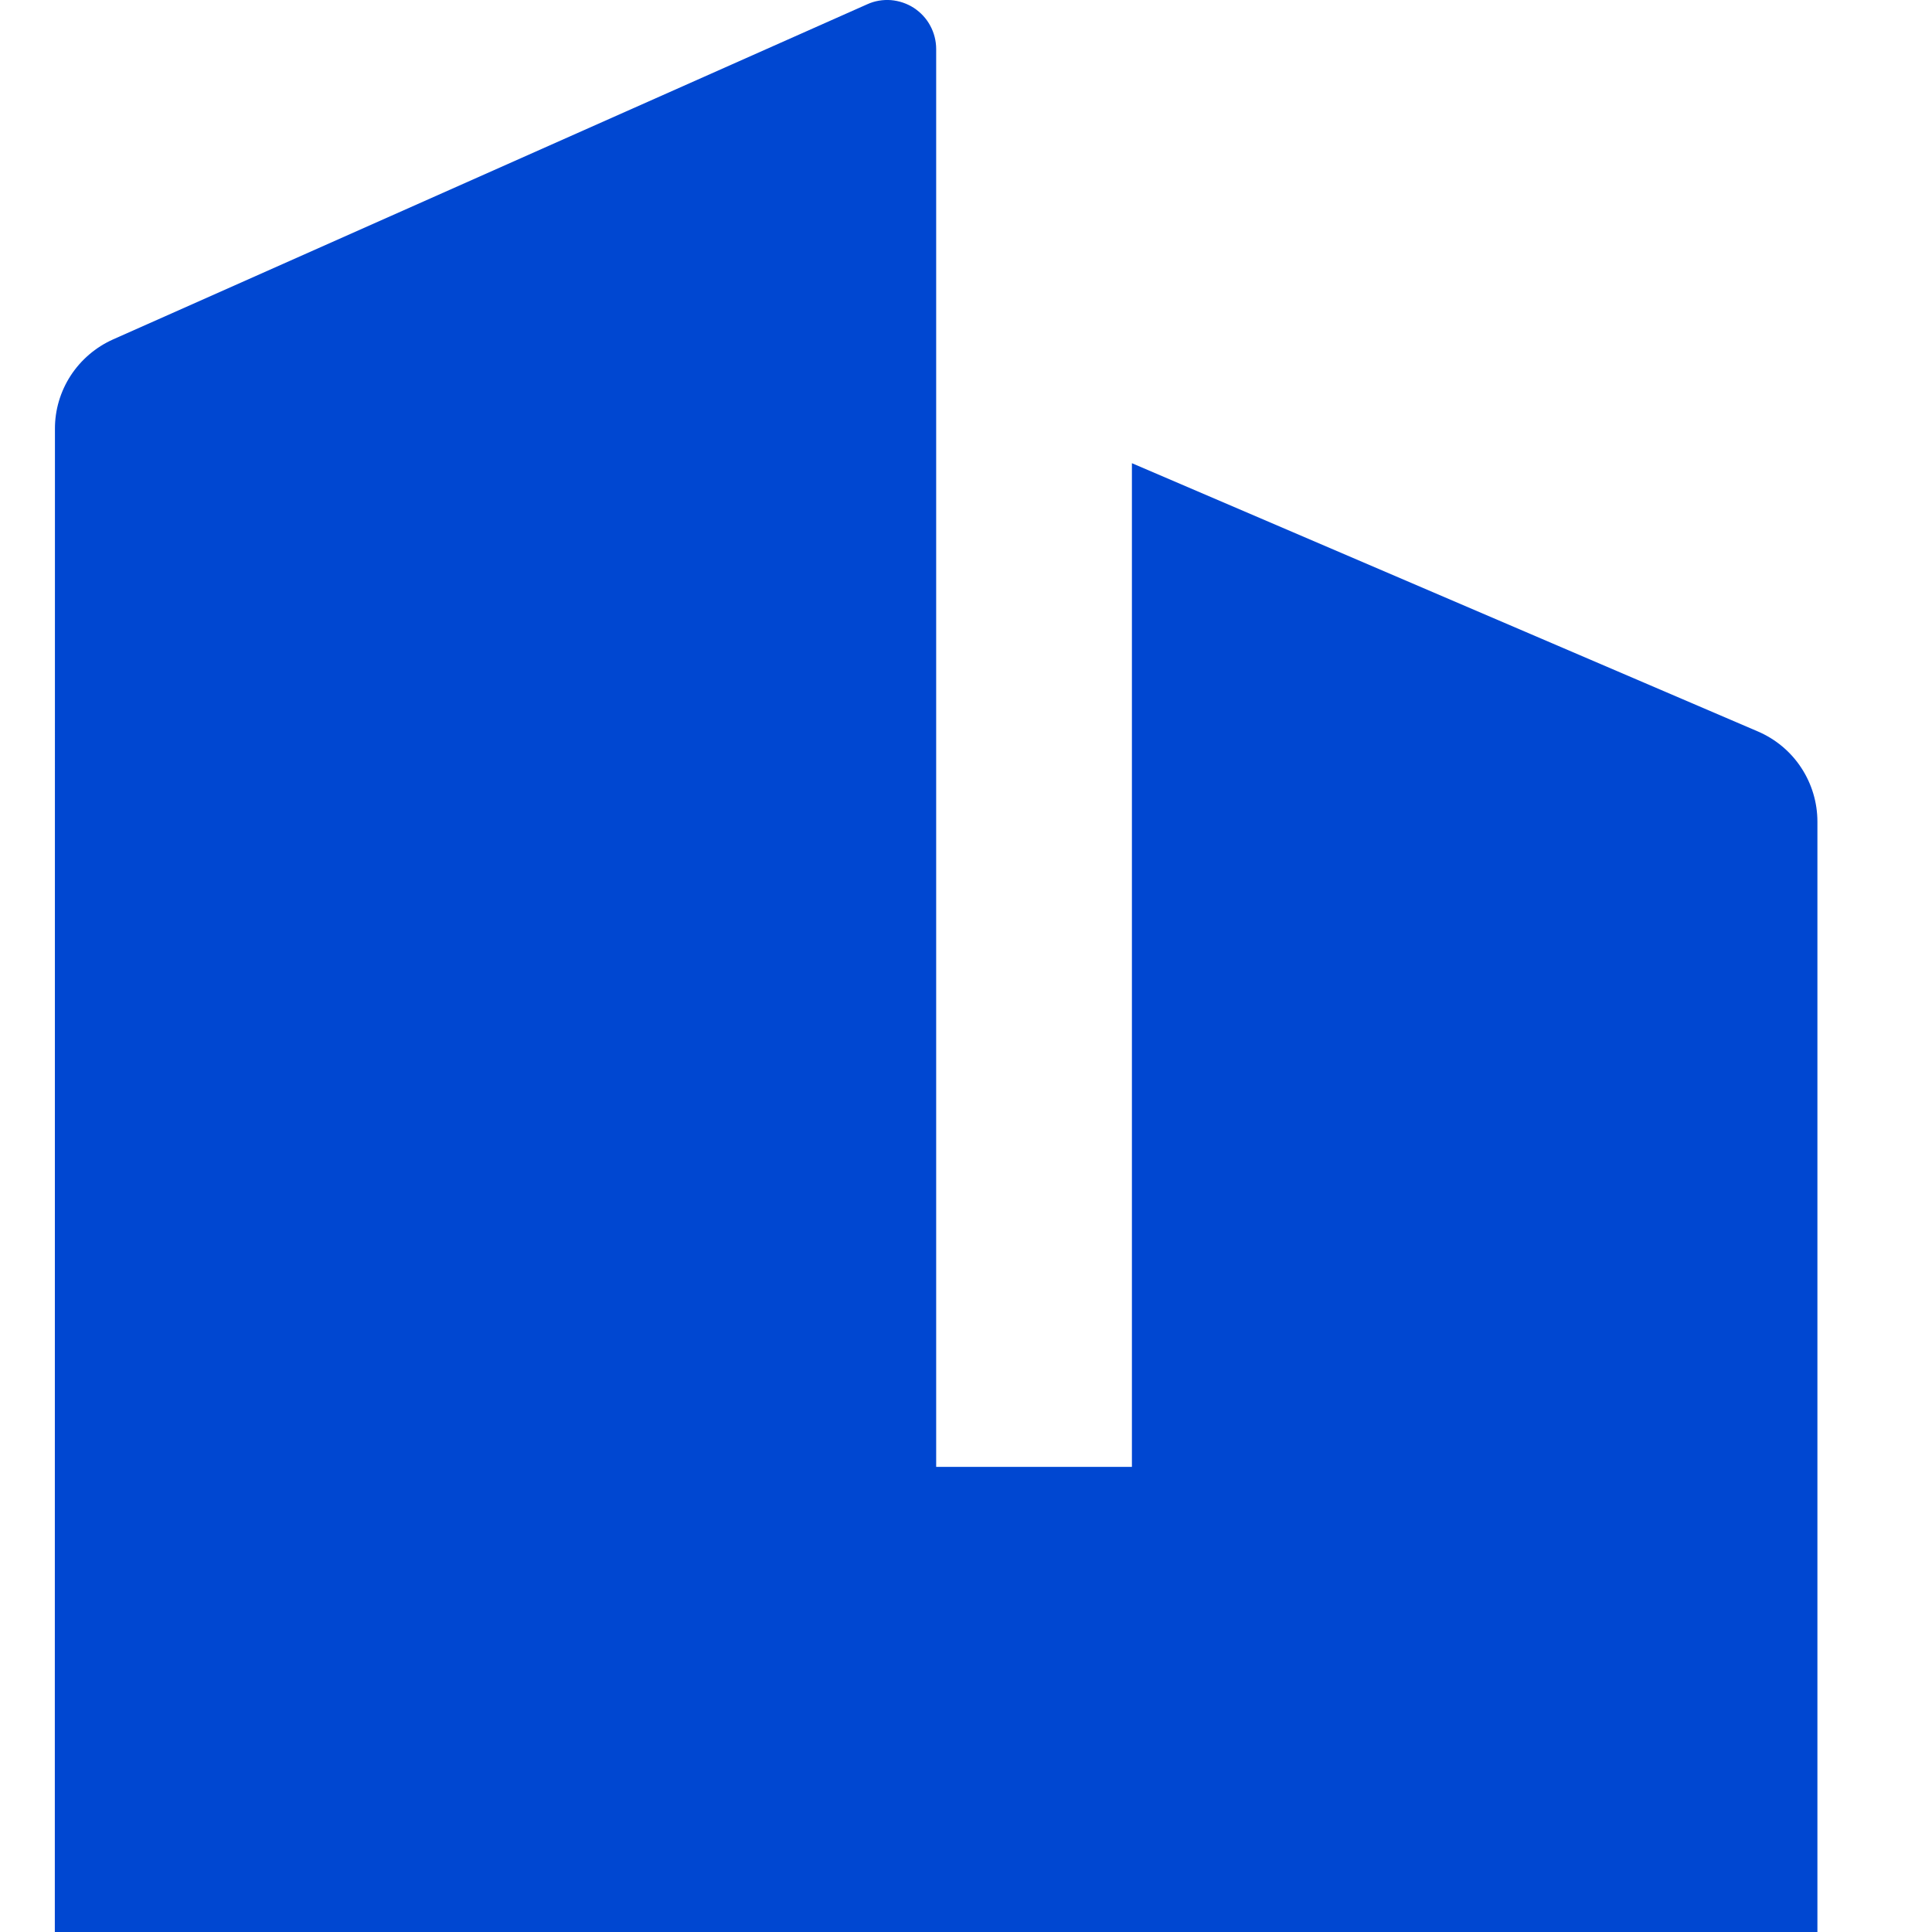 <svg width="16" height="16" viewBox="0 0 16 16" fill="none" xmlns="http://www.w3.org/2000/svg">
<path d="M7.753 12.148H9.374V3.836L14.559 6.058C14.705 6.121 14.83 6.225 14.917 6.358C15.004 6.49 15.051 6.646 15.051 6.804V14.378L15.051 16H0.454V14.378L0.455 3.553C0.454 3.396 0.5 3.242 0.585 3.111C0.671 2.979 0.793 2.875 0.936 2.811L7.183 0.035C7.244 0.007 7.312 -0.004 7.379 0.001C7.447 0.007 7.512 0.029 7.569 0.066C7.625 0.103 7.672 0.153 7.704 0.213C7.736 0.272 7.753 0.339 7.753 0.406V12.148Z" fill="#0047D1"/>
</svg>
